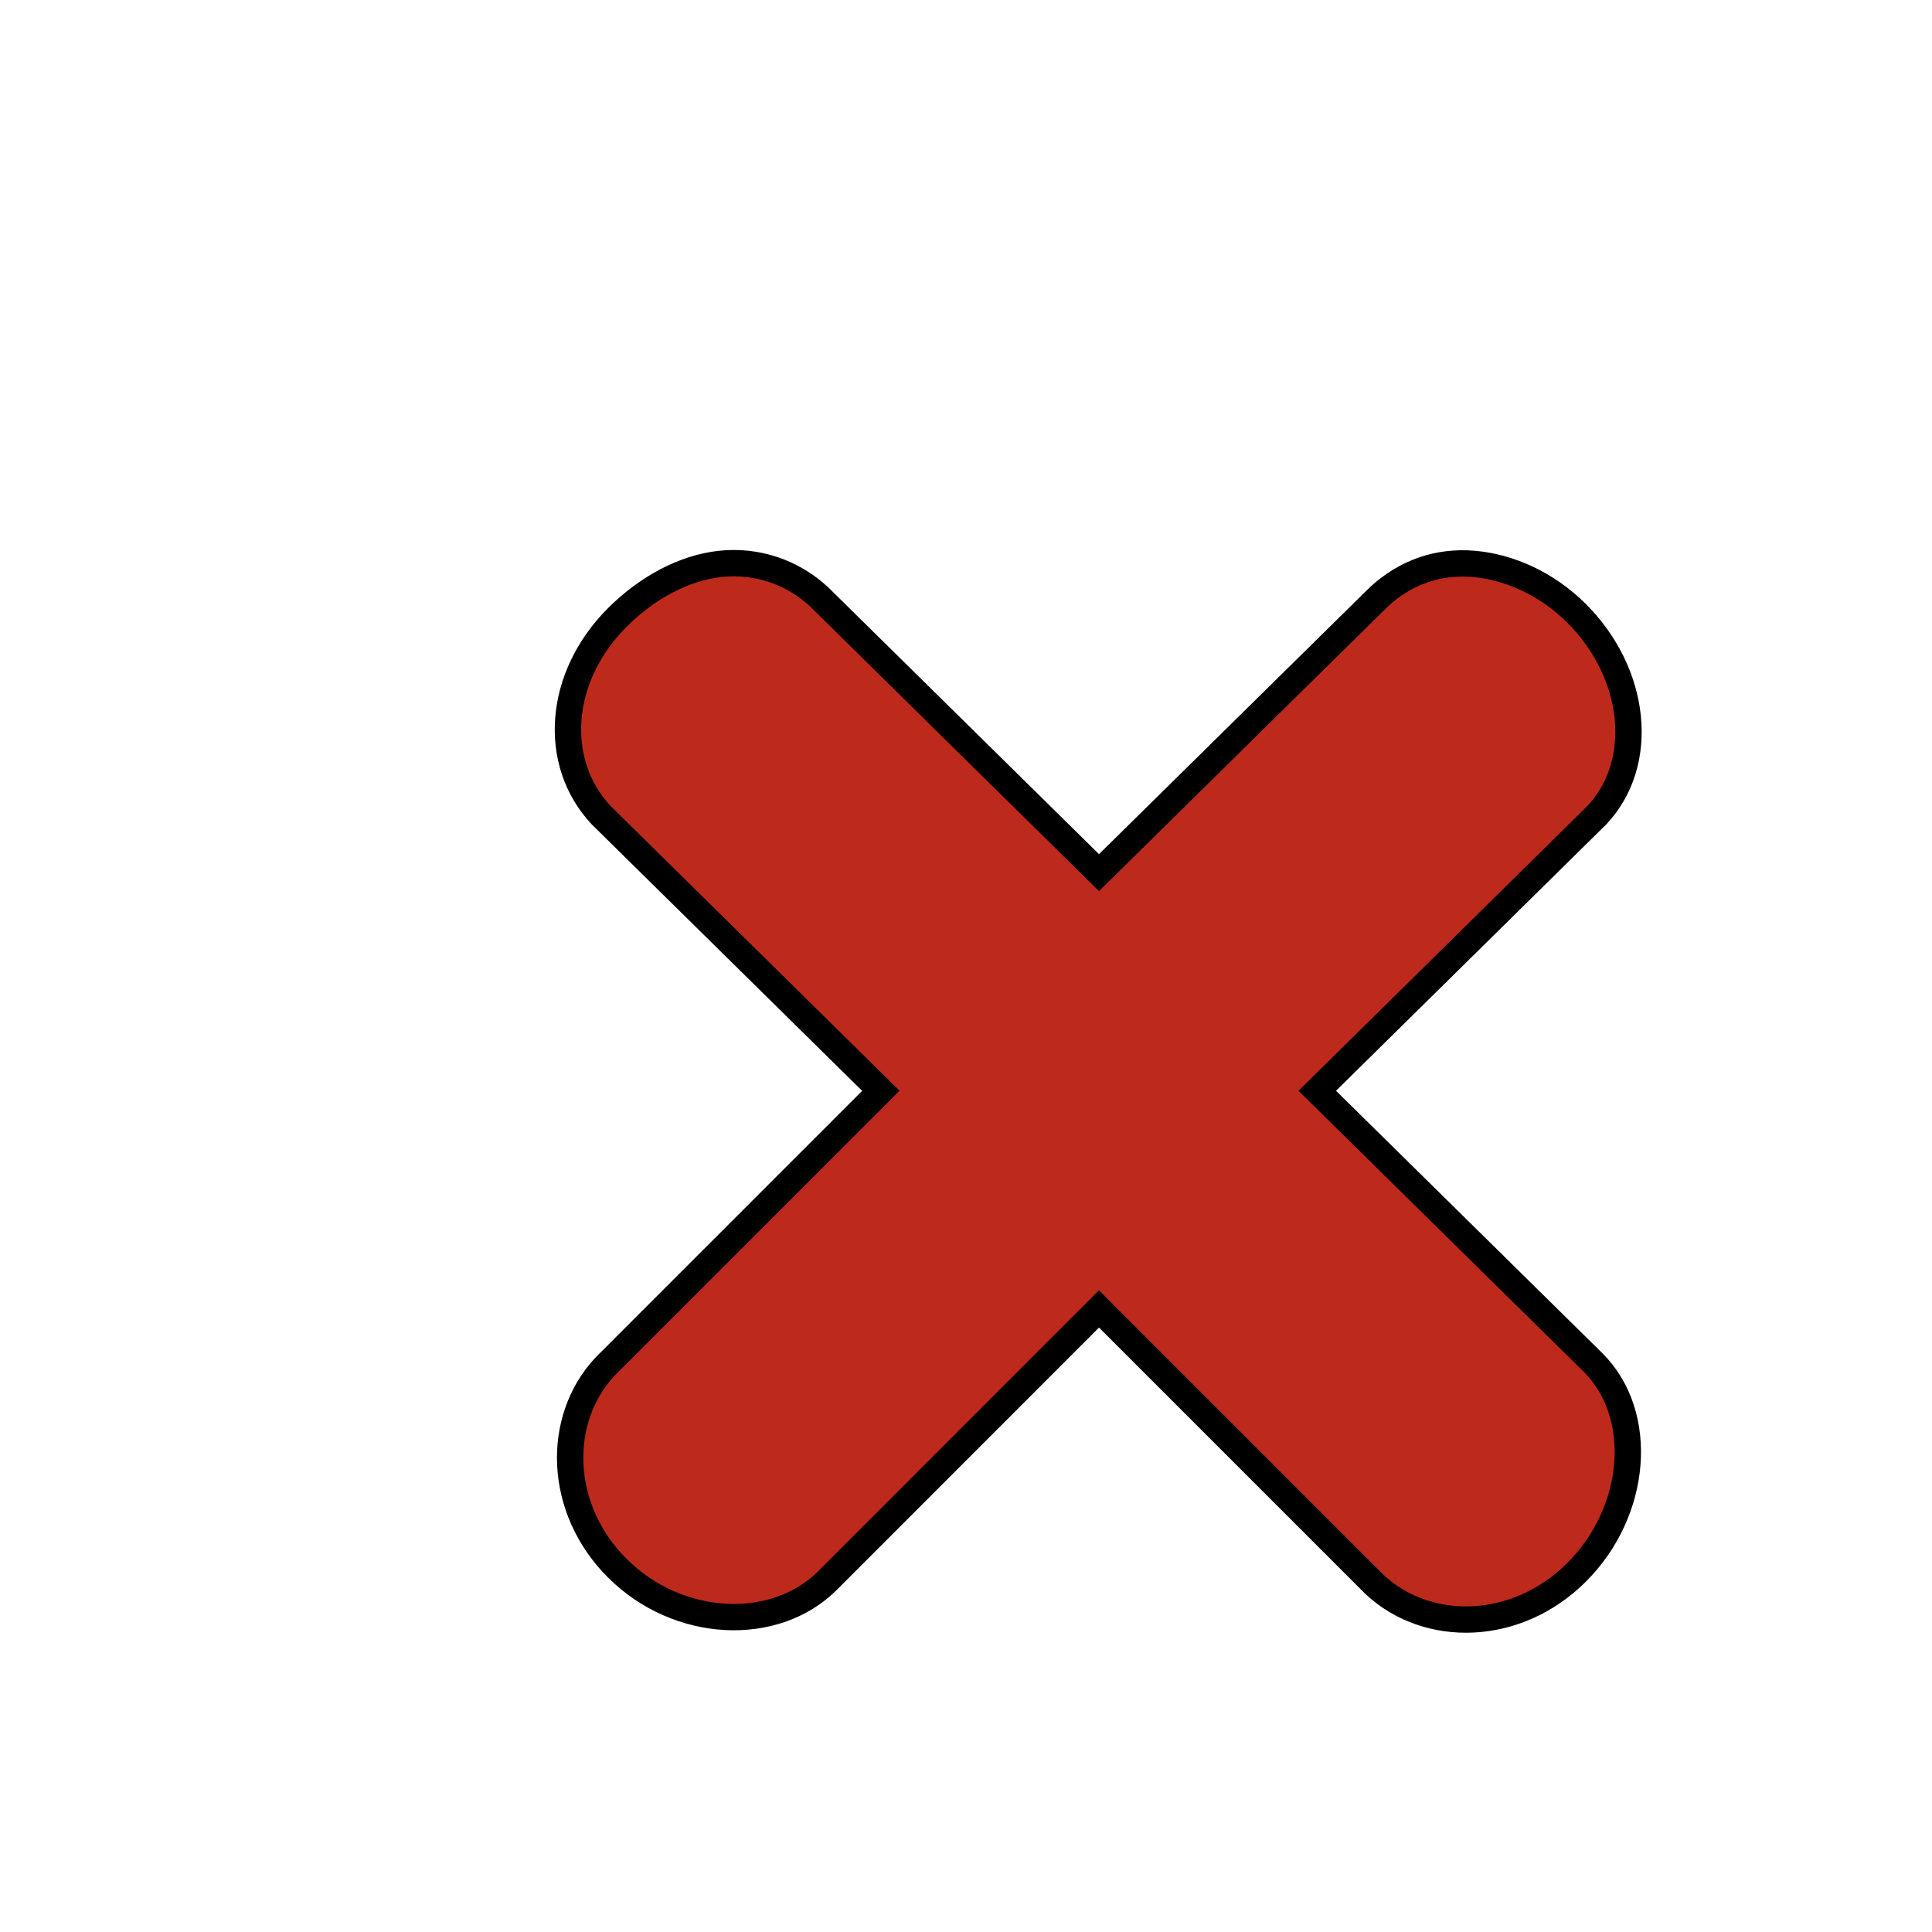 <?xml version="1.0" encoding="UTF-8" standalone="no"?>
<!-- Created with Inkscape (http://www.inkscape.org/) -->

<svg
   xmlns:dc="http://purl.org/dc/elements/1.1/"
   xmlns:cc="http://creativecommons.org/ns#"
   xmlns:rdf="http://www.w3.org/1999/02/22-rdf-syntax-ns#"
   xmlns:svg="http://www.w3.org/2000/svg"
   xmlns="http://www.w3.org/2000/svg"
   xmlns:sodipodi="http://sodipodi.sourceforge.net/DTD/sodipodi-0.dtd"
   xmlns:inkscape="http://www.inkscape.org/namespaces/inkscape"
   width="22"
   height="22"
   id="svg2"
   sodipodi:version="0.32"
   inkscape:version="0.47pre4 r22446"
   sodipodi:docname="remove.svg"
   inkscape:output_extension="org.inkscape.output.svg.inkscape"
   version="1.0">
  <defs
     id="defs4">
    <inkscape:perspective
       sodipodi:type="inkscape:persp3d"
       inkscape:vp_x="0 : 526.18109 : 1"
       inkscape:vp_y="0 : 1000 : 0"
       inkscape:vp_z="744.09448 : 526.18109 : 1"
       inkscape:persp3d-origin="372.04724 : 350.78739 : 1"
       id="perspective10" />
    <inkscape:perspective
       id="perspective2464"
       inkscape:persp3d-origin="372.04724 : 350.78739 : 1"
       inkscape:vp_z="744.09448 : 526.18109 : 1"
       inkscape:vp_y="0 : 1000 : 0"
       inkscape:vp_x="0 : 526.18109 : 1"
       sodipodi:type="inkscape:persp3d" />
    <inkscape:perspective
       id="perspective2517"
       inkscape:persp3d-origin="372.04724 : 350.78739 : 1"
       inkscape:vp_z="744.09448 : 526.18109 : 1"
       inkscape:vp_y="0 : 1000 : 0"
       inkscape:vp_x="0 : 526.18109 : 1"
       sodipodi:type="inkscape:persp3d" />
    <inkscape:perspective
       id="perspective3306"
       inkscape:persp3d-origin="372.04724 : 350.78739 : 1"
       inkscape:vp_z="744.09448 : 526.18109 : 1"
       inkscape:vp_y="0 : 1000 : 0"
       inkscape:vp_x="0 : 526.18109 : 1"
       sodipodi:type="inkscape:persp3d" />
    <filter
       id="filter2819"
       inkscape:label="Drop shadow"
       width="1.5"
       height="1.5"
       x="-.25"
       y="-.25">
      <feGaussianBlur
         id="feGaussianBlur2821"
         in="SourceAlpha"
         stdDeviation="0.5"
         result="blur" />
      <feColorMatrix
         id="feColorMatrix2823"
         result="bluralpha"
         type="matrix"
         values="1 0 0 0 0 0 1 0 0 0 0 0 1 0 0 0 0 0 0.75 0 " />
      <feOffset
         id="feOffset2825"
         in="bluralpha"
         dx="1"
         dy="1"
         result="offsetBlur" />
      <feMerge
         id="feMerge2827">
        <feMergeNode
           id="feMergeNode2829"
           in="offsetBlur" />
        <feMergeNode
           id="feMergeNode2831"
           in="SourceGraphic" />
      </feMerge>
    </filter>
    <filter
       id="filter4337"
       inkscape:label="Drop shadow"
       width="1.5"
       height="1.5"
       x="-.25"
       y="-.25">
      <feGaussianBlur
         id="feGaussianBlur4339"
         in="SourceAlpha"
         stdDeviation="0.5"
         result="blur" />
      <feColorMatrix
         id="feColorMatrix4341"
         result="bluralpha"
         type="matrix"
         values="1 0 0 0 0 0 1 0 0 0 0 0 1 0 0 0 0 0 0.75 0 " />
      <feOffset
         id="feOffset4343"
         in="bluralpha"
         dx="1"
         dy="1"
         result="offsetBlur" />
      <feMerge
         id="feMerge4345">
        <feMergeNode
           id="feMergeNode4347"
           in="offsetBlur" />
        <feMergeNode
           id="feMergeNode4349"
           in="SourceGraphic" />
      </feMerge>
    </filter>
  </defs>
  <sodipodi:namedview
     id="base"
     pagecolor="#ffffff"
     bordercolor="#666666"
     borderopacity="1.0"
     gridtolerance="10000"
     guidetolerance="10"
     objecttolerance="10"
     inkscape:pageopacity="0.0"
     inkscape:pageshadow="2"
     inkscape:zoom="39"
     inkscape:cx="6.2421782"
     inkscape:cy="7.6761718"
     inkscape:document-units="px"
     inkscape:current-layer="layer1"
     showgrid="false"
     inkscape:window-width="1680"
     inkscape:window-height="986"
     inkscape:window-x="-4"
     inkscape:window-y="-3"
     inkscape:window-maximized="1" />
  <g
     inkscape:label="Layer 1"
     inkscape:groupmode="layer"
     id="layer1"
     transform="translate(0,2)">
    <path
       style="fill:#bd2a1b;fill-opacity:1;fill-rule:nonzero;stroke:#000000;stroke-width:0.2;stroke-miterlimit:4;stroke-opacity:1;stroke-dasharray:none;filter:url(#filter4337)"
       d="M 6.906,6 C 6.629,6.03 6.351,6.181 6.125,6.406 5.673,6.857 5.626,7.504 6,7.906 L 8.125,10 6.031,12.094 C 5.656,12.495 5.672,13.174 6.125,13.625 c 0.462,0.46 1.194,0.492 1.594,0.094 L 9.781,11.656 11.875,13.75 c 0.403,0.374 1.078,0.358 1.531,-0.094 0.462,-0.46 0.525,-1.196 0.125,-1.594 L 11.438,10 13.562,7.906 C 13.937,7.505 13.859,6.826 13.406,6.375 13.18,6.15 12.895,6.023 12.625,6 12.355,5.977 12.108,6.064 11.906,6.25 L 9.781,8.344 7.656,6.25 C 7.455,6.063 7.183,5.97 6.906,6 z"
       transform="matrix(1.5,0,0,1.5,-3.657,-6.079)"
       id="rect3293" />
  </g>
</svg>

